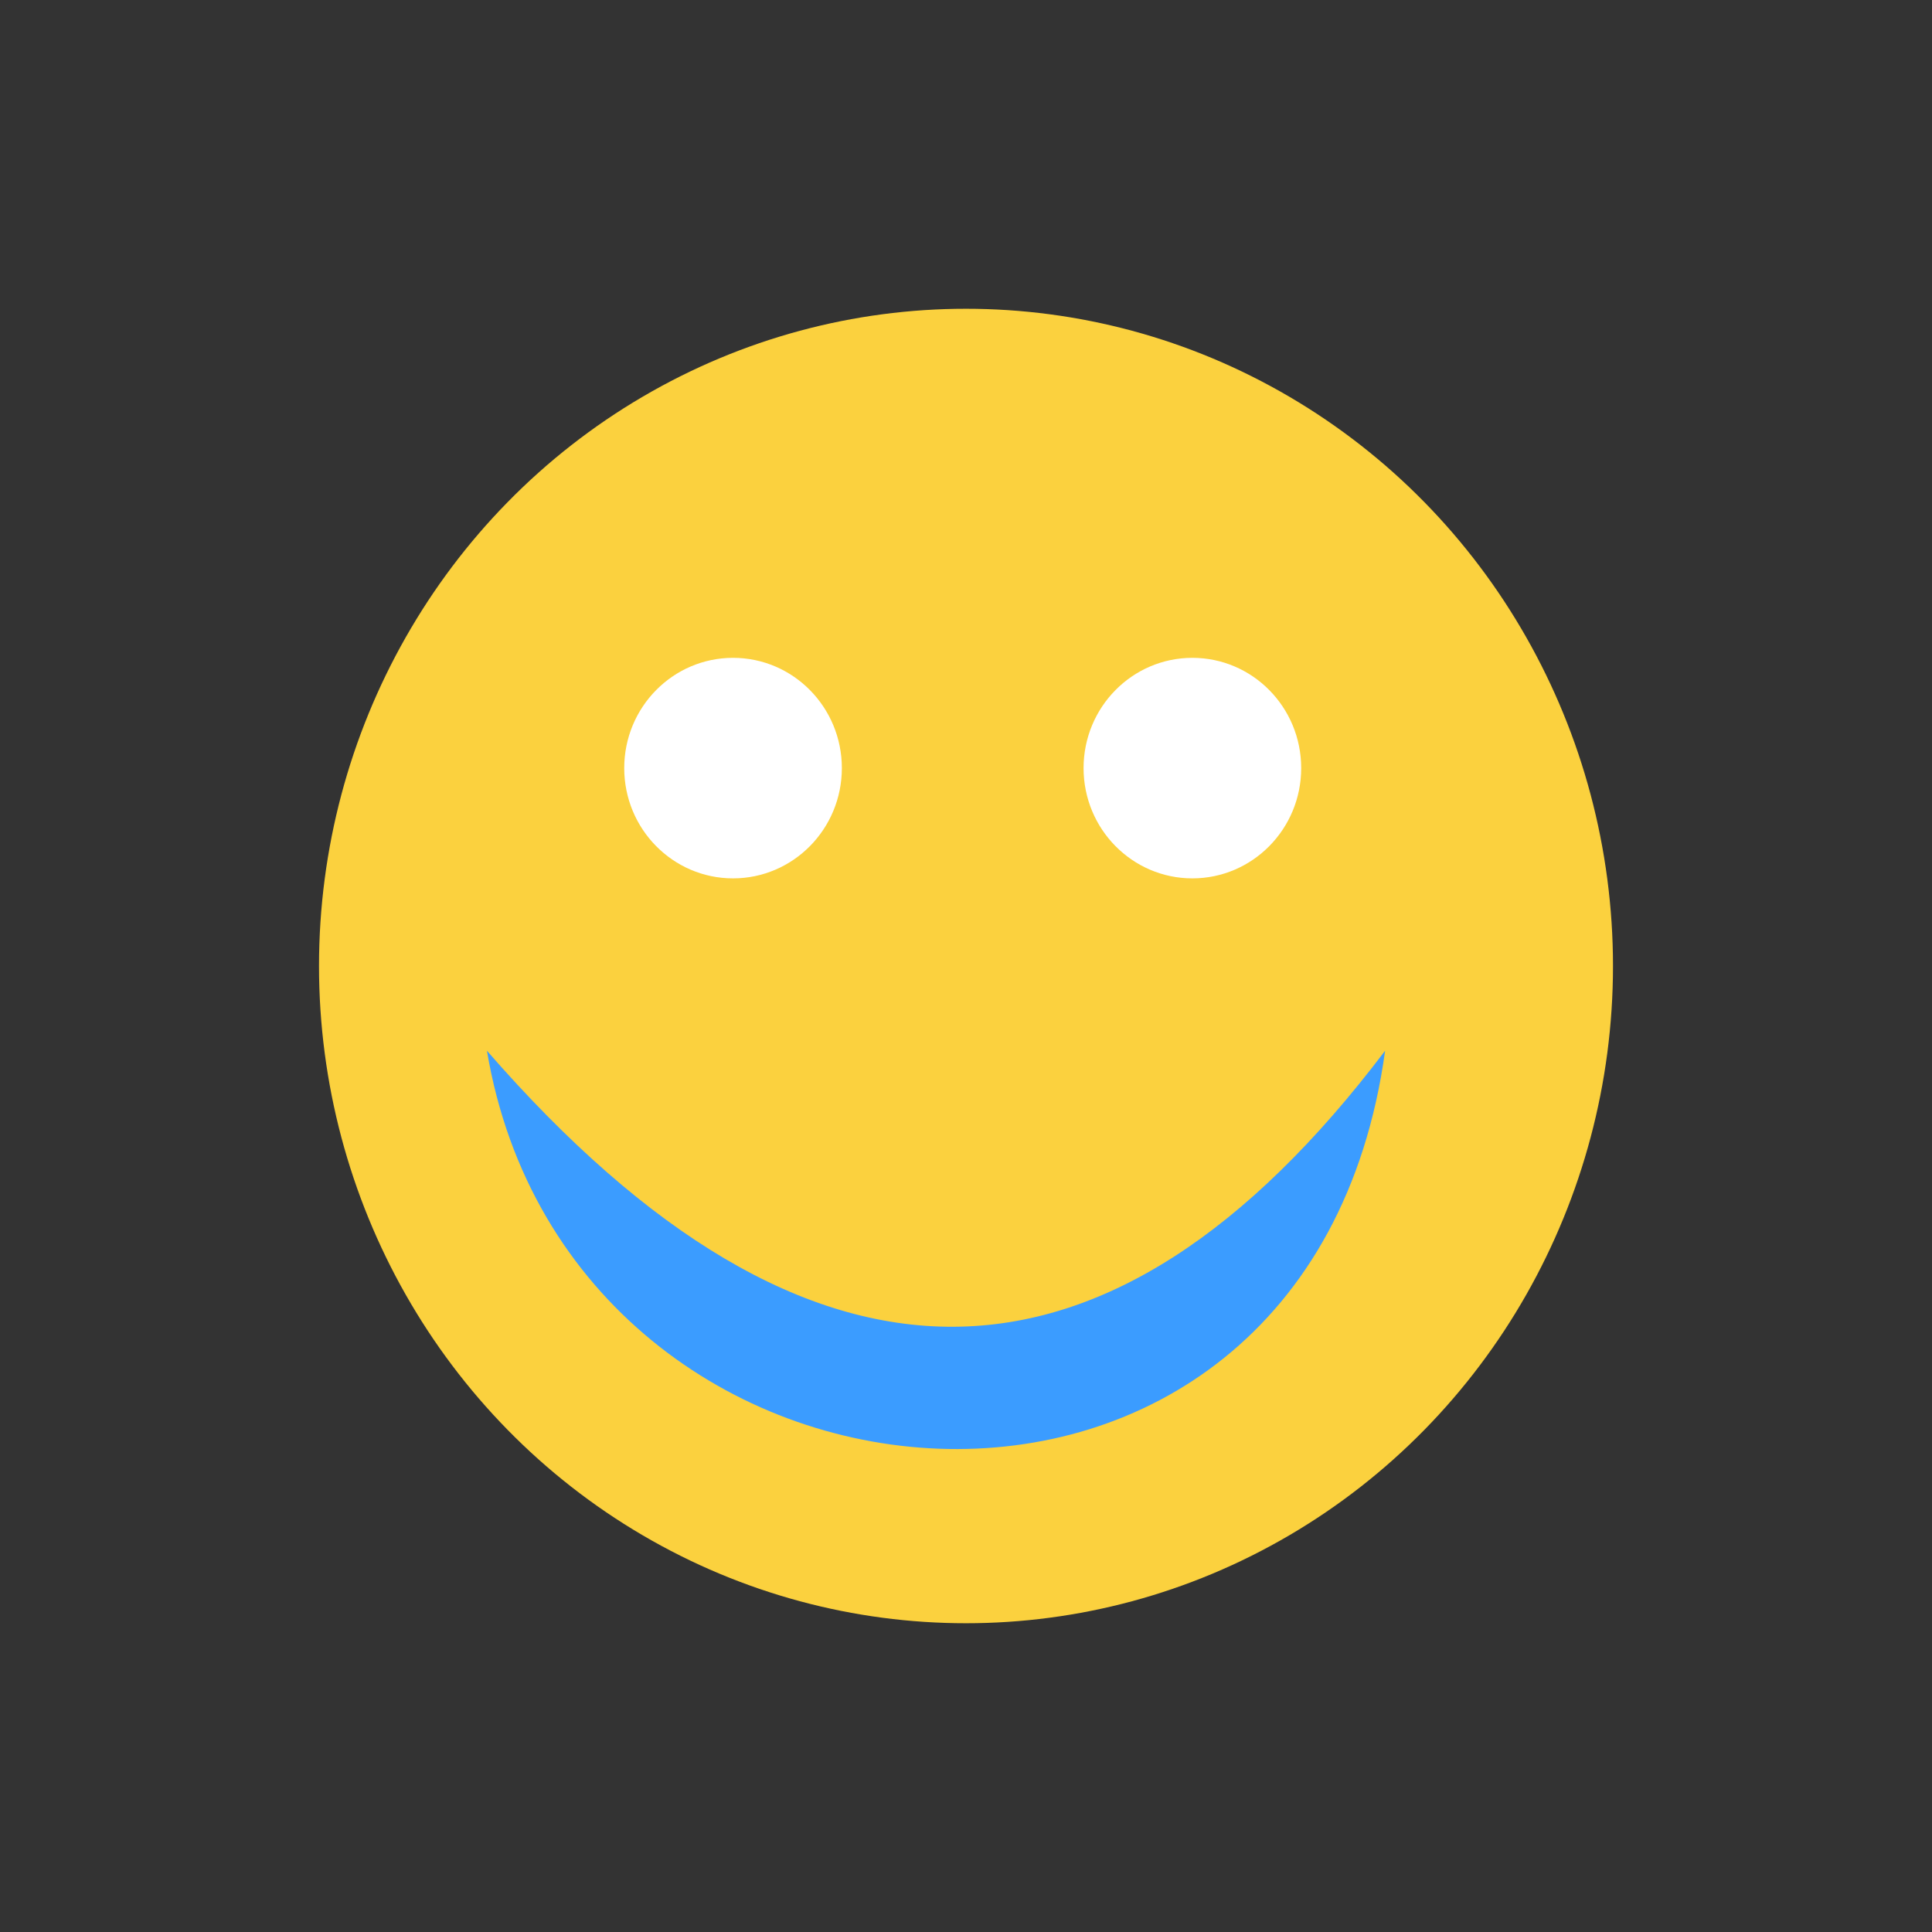 <?xml version="1.0" encoding="UTF-8"?>
<!DOCTYPE svg PUBLIC "-//W3C//DTD SVG 1.1//EN" "http://www.w3.org/Graphics/SVG/1.1/DTD/svg11.dtd">
<!-- Creator: CorelDRAW 2018 (64-Bit Evaluation Version) -->
<svg xmlns="http://www.w3.org/2000/svg" xml:space="preserve" width="35mm" height="35mm" version="1.1" style="shape-rendering:geometricPrecision; text-rendering:geometricPrecision; image-rendering:optimizeQuality; fill-rule:evenodd; clip-rule:evenodd"
viewBox="0 0 452.4 452.4"
 xmlns:xlink="http://www.w3.org/1999/xlink">
 <rect x="0" y="0" width="452.4" height="452.4" fill="#333333" stroke="none"/>
 <defs>
  <style type="text/css">
   <![CDATA[
    .fil3 {fill:#FFFFFF}
    .fil2 {fill:#3B9CFF}
    .fil1 {fill:#FBD13E}
    .fil0 {fill:none}
   ]]>
  </style>
 </defs>
 <g id="Layer_x0020_1">
  <rect class="fil0" width="452.4" height="452.4" rx="89.4" ry="89.4"/>
  <ellipse class="fil1" cx="226.2" cy="226.2" rx="151.5" ry="153.9"/>
  <ellipse class="fil3" cx="171.65" cy="179.86" rx="25.48" ry="25.82"/>
  <ellipse class="fil3" cx="279.21" cy="179.86" rx="25.48" ry="25.82"/>
  <path class="fil2" d="M114.02 246.04c19.64,117 192.28,131.51 210.32,0 -64.68,85.48 -134.7,86.88 -210.32,0z"/>
 </g>
</svg>
